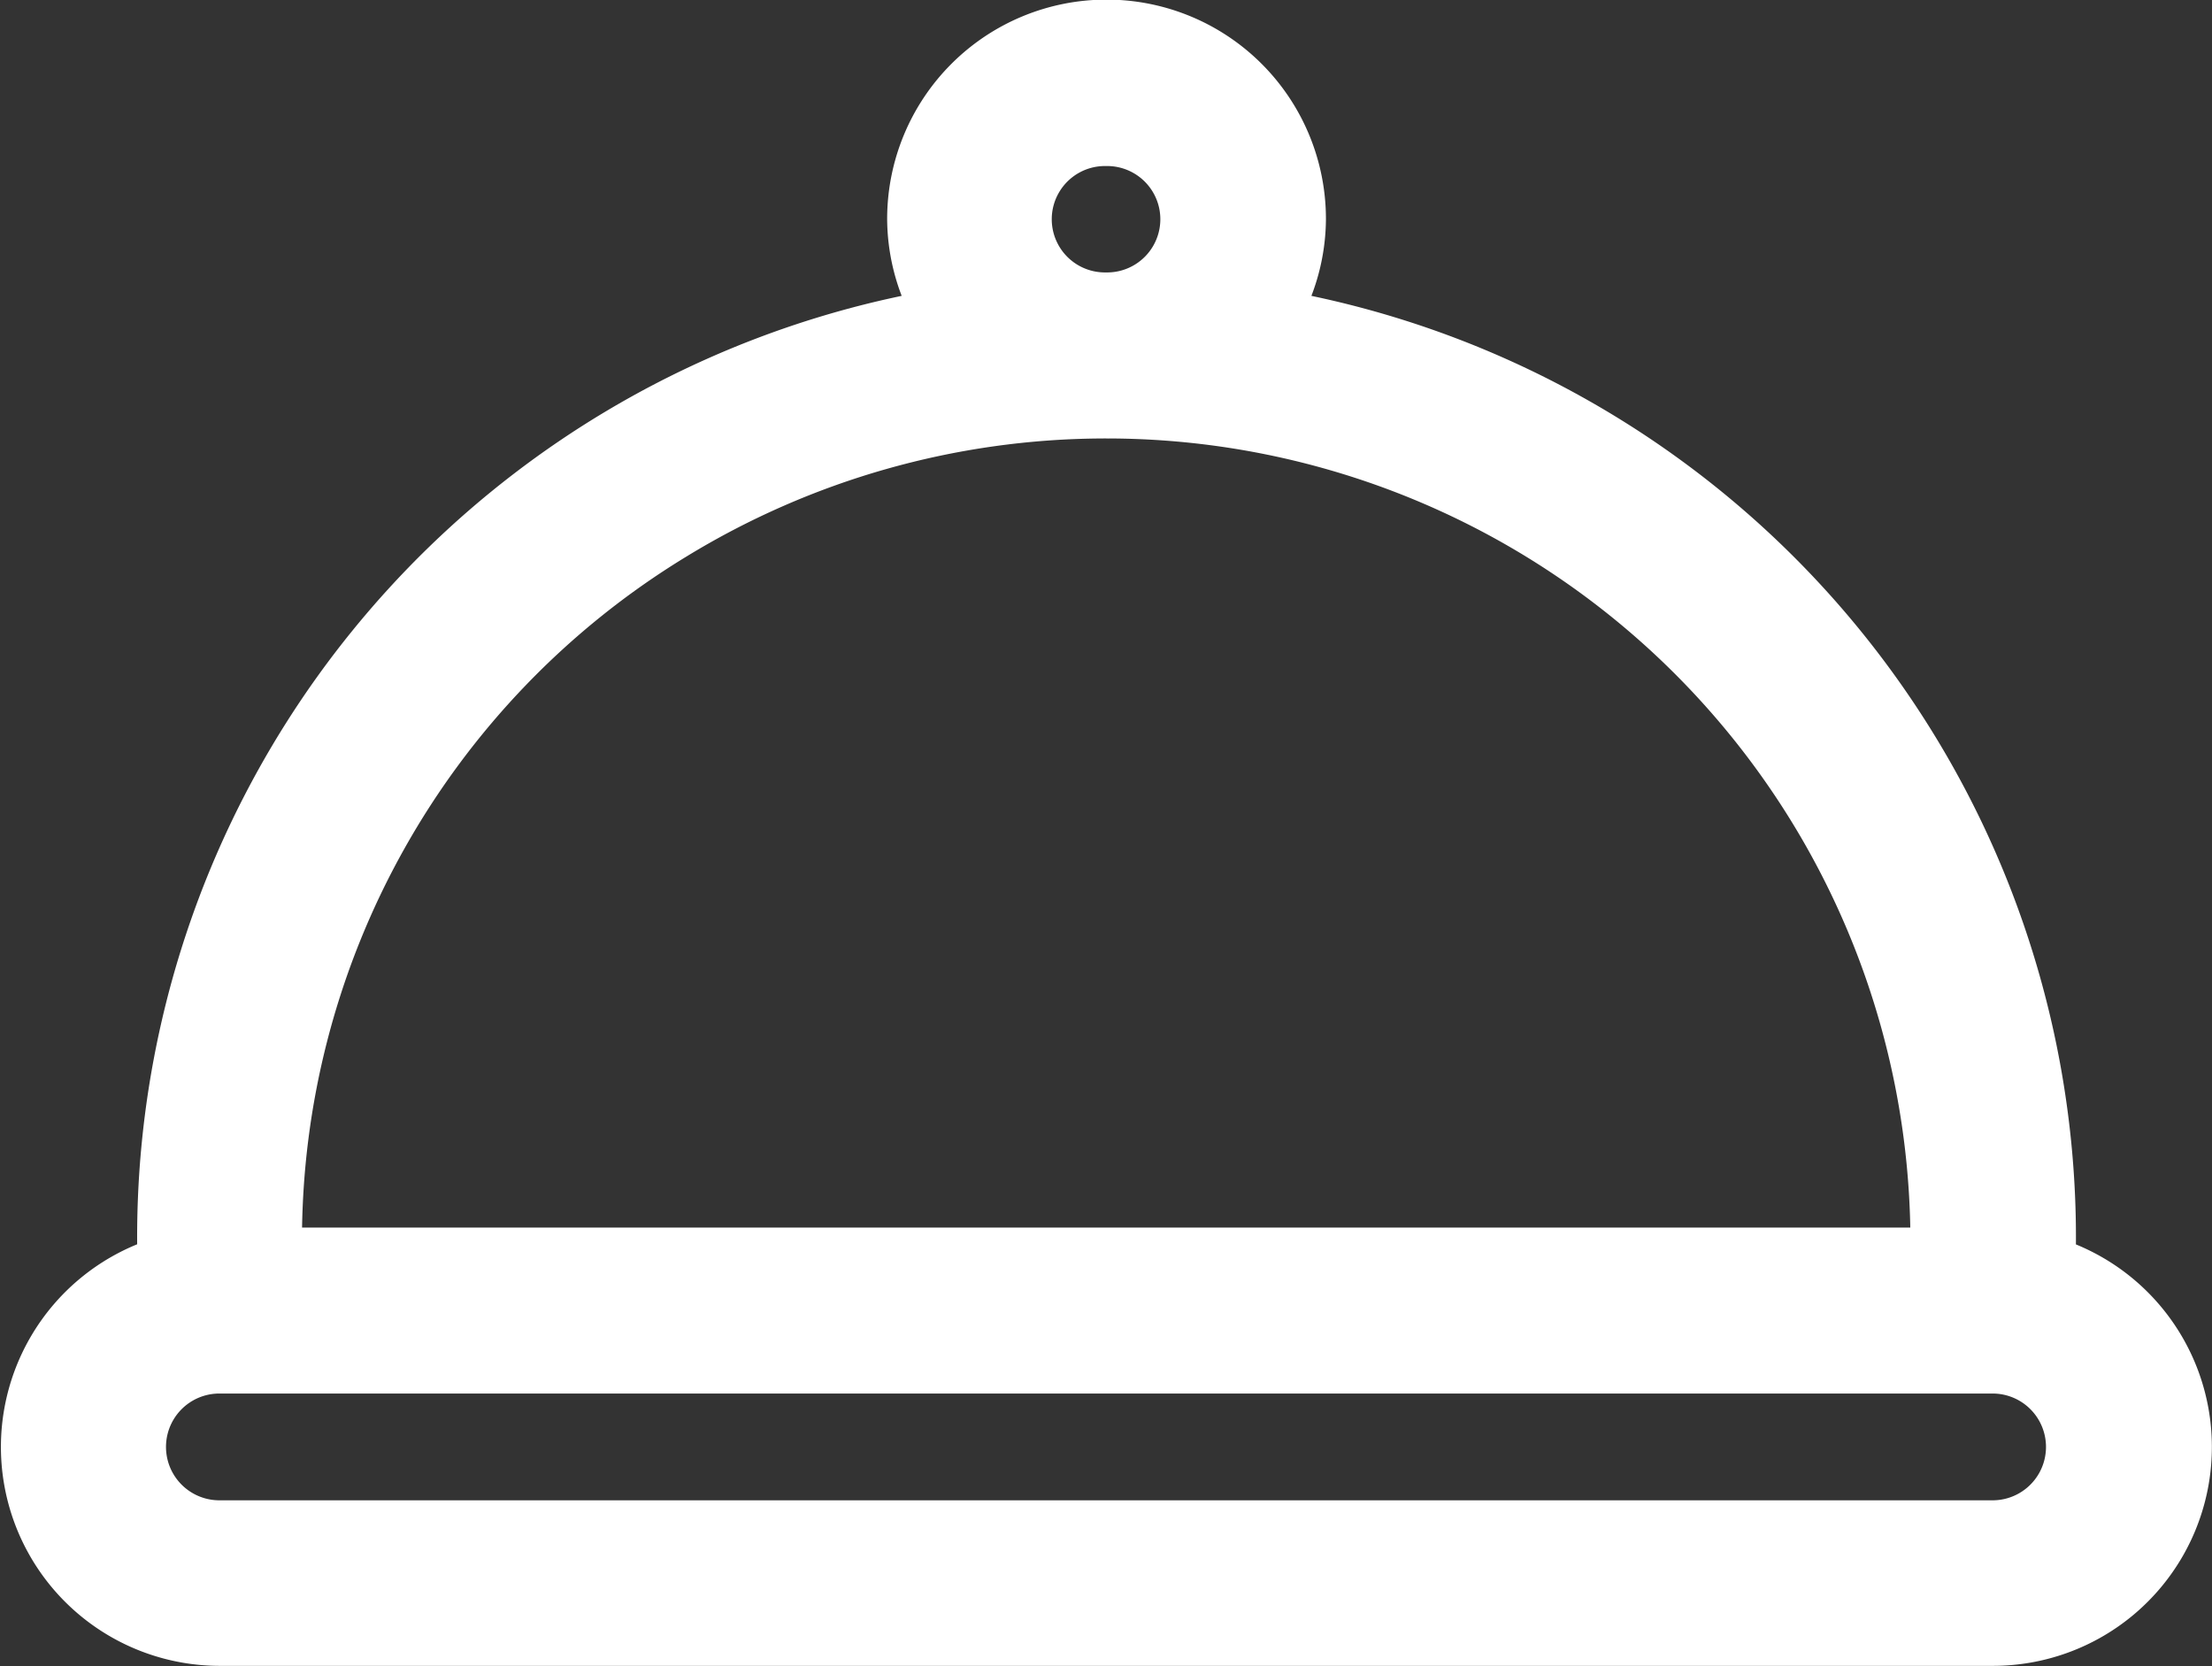 <svg xmlns="http://www.w3.org/2000/svg" width="22.393" height="16.87" viewBox="0 0 22.393 16.87">
  <rect x="0" y="0" width="22.393" height="16.87" fill="#333333" stroke="none"/>
  <g id="meal" transform="translate(0.15 -63.85)">
    <g id="Group_5877" data-name="Group 5877" transform="translate(0 64)">
      <g id="Group_5876" data-name="Group 5876">
        <path id="Path_8857" data-name="Path 8857" d="M20.714,76.556a9.589,9.589,0,0,0-7.8-9.6,2.049,2.049,0,0,0,.209-.889,2.071,2.071,0,1,0-4.142,0,2.049,2.049,0,0,0,.209.889,9.584,9.584,0,0,0-7.8,9.594,2.066,2.066,0,0,0,.692,4.015H20.022a2.066,2.066,0,0,0,.692-4.014ZM11.047,65.381a.688.688,0,0,1,.022,1.377h-.044a.688.688,0,0,1,.022-1.377ZM6.715,69.36a8.291,8.291,0,0,1,4.3-1.221.314.314,0,0,1,.036,0,.318.318,0,0,0,.036,0,8.288,8.288,0,0,1,8.253,8.289H2.757A8.254,8.254,0,0,1,6.715,69.36Zm13.307,9.829H2.071a.69.69,0,1,1,0-1.381H20.022a.69.69,0,1,1,0,1.381Z" transform="translate(0 -64)" fill="#fff" stroke="#fff" stroke-width="0.3"/>
      </g>
    </g>
  </g>
</svg>
